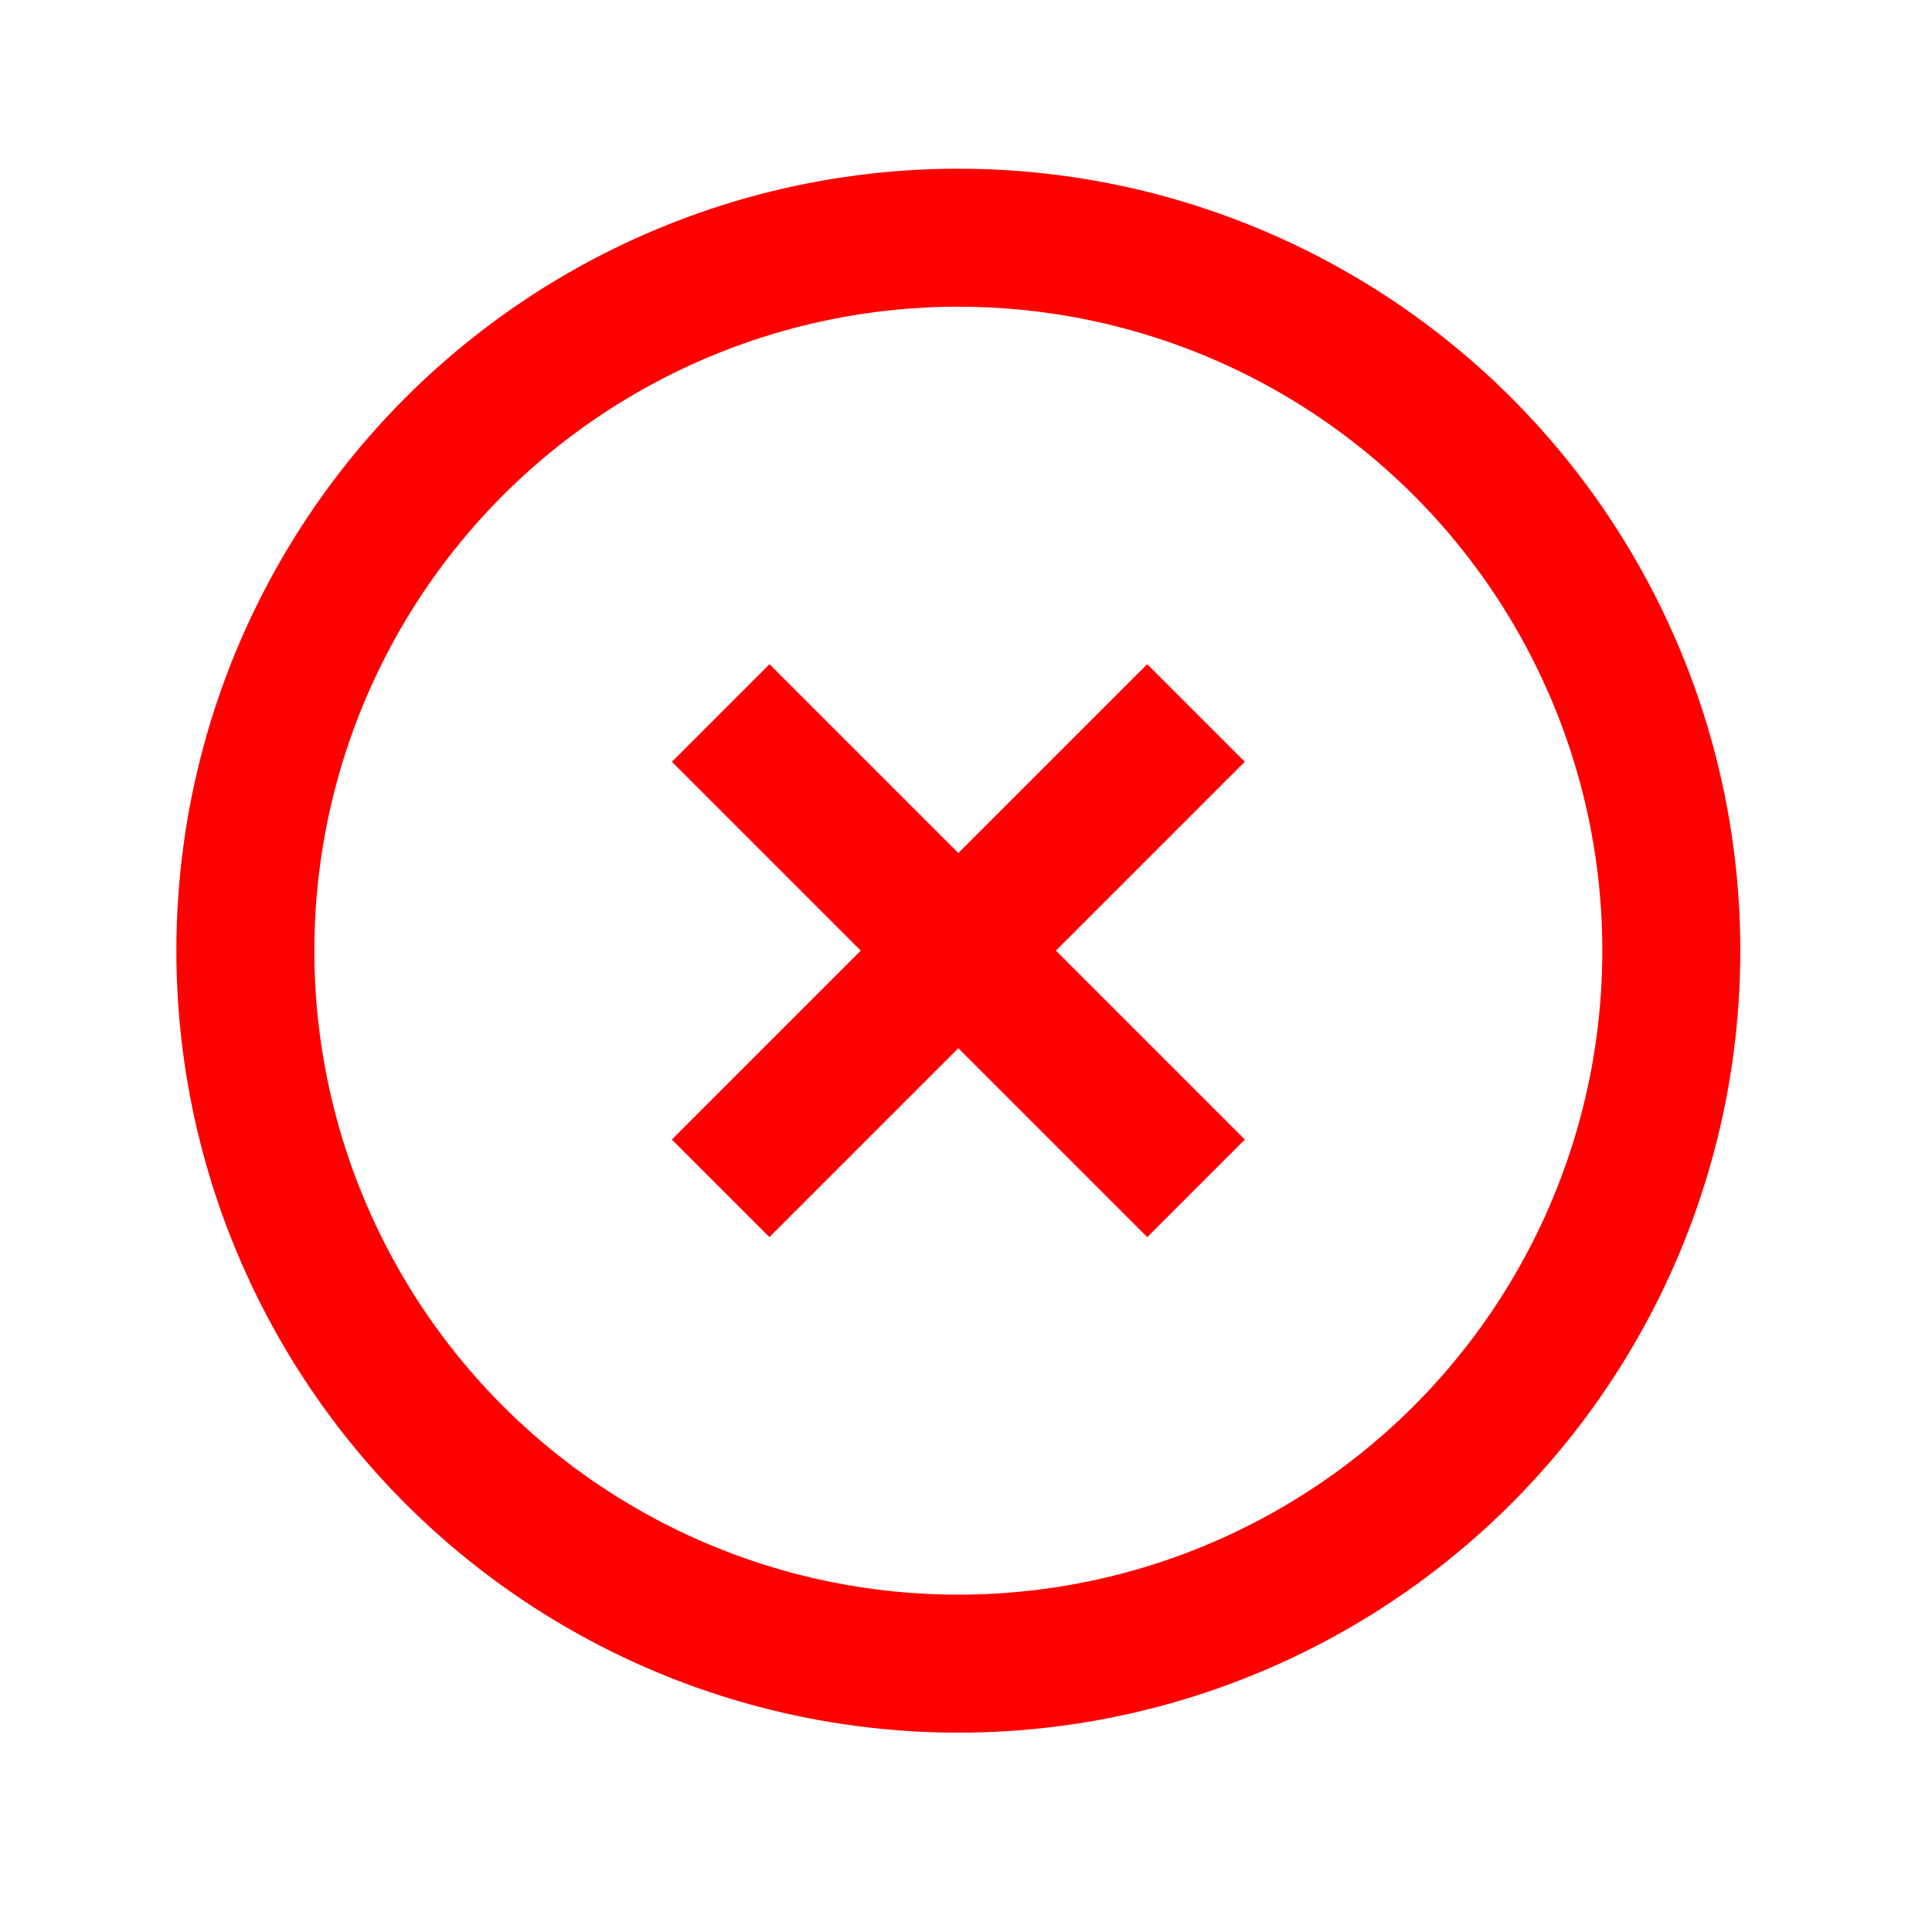 <svg width="28" height="28" viewBox="0 0 28 28" fill="none" xmlns="http://www.w3.org/2000/svg">
<circle cx="13.889" cy="13.778" r="10.333" stroke="#FF0000" stroke-width="2"/>
<path d="M10.444 17.222L17.333 10.333" stroke="#FF0000" stroke-width="2"/>
<path d="M17.334 17.222L10.445 10.333" stroke="#FF0000" stroke-width="2"/>
</svg>
